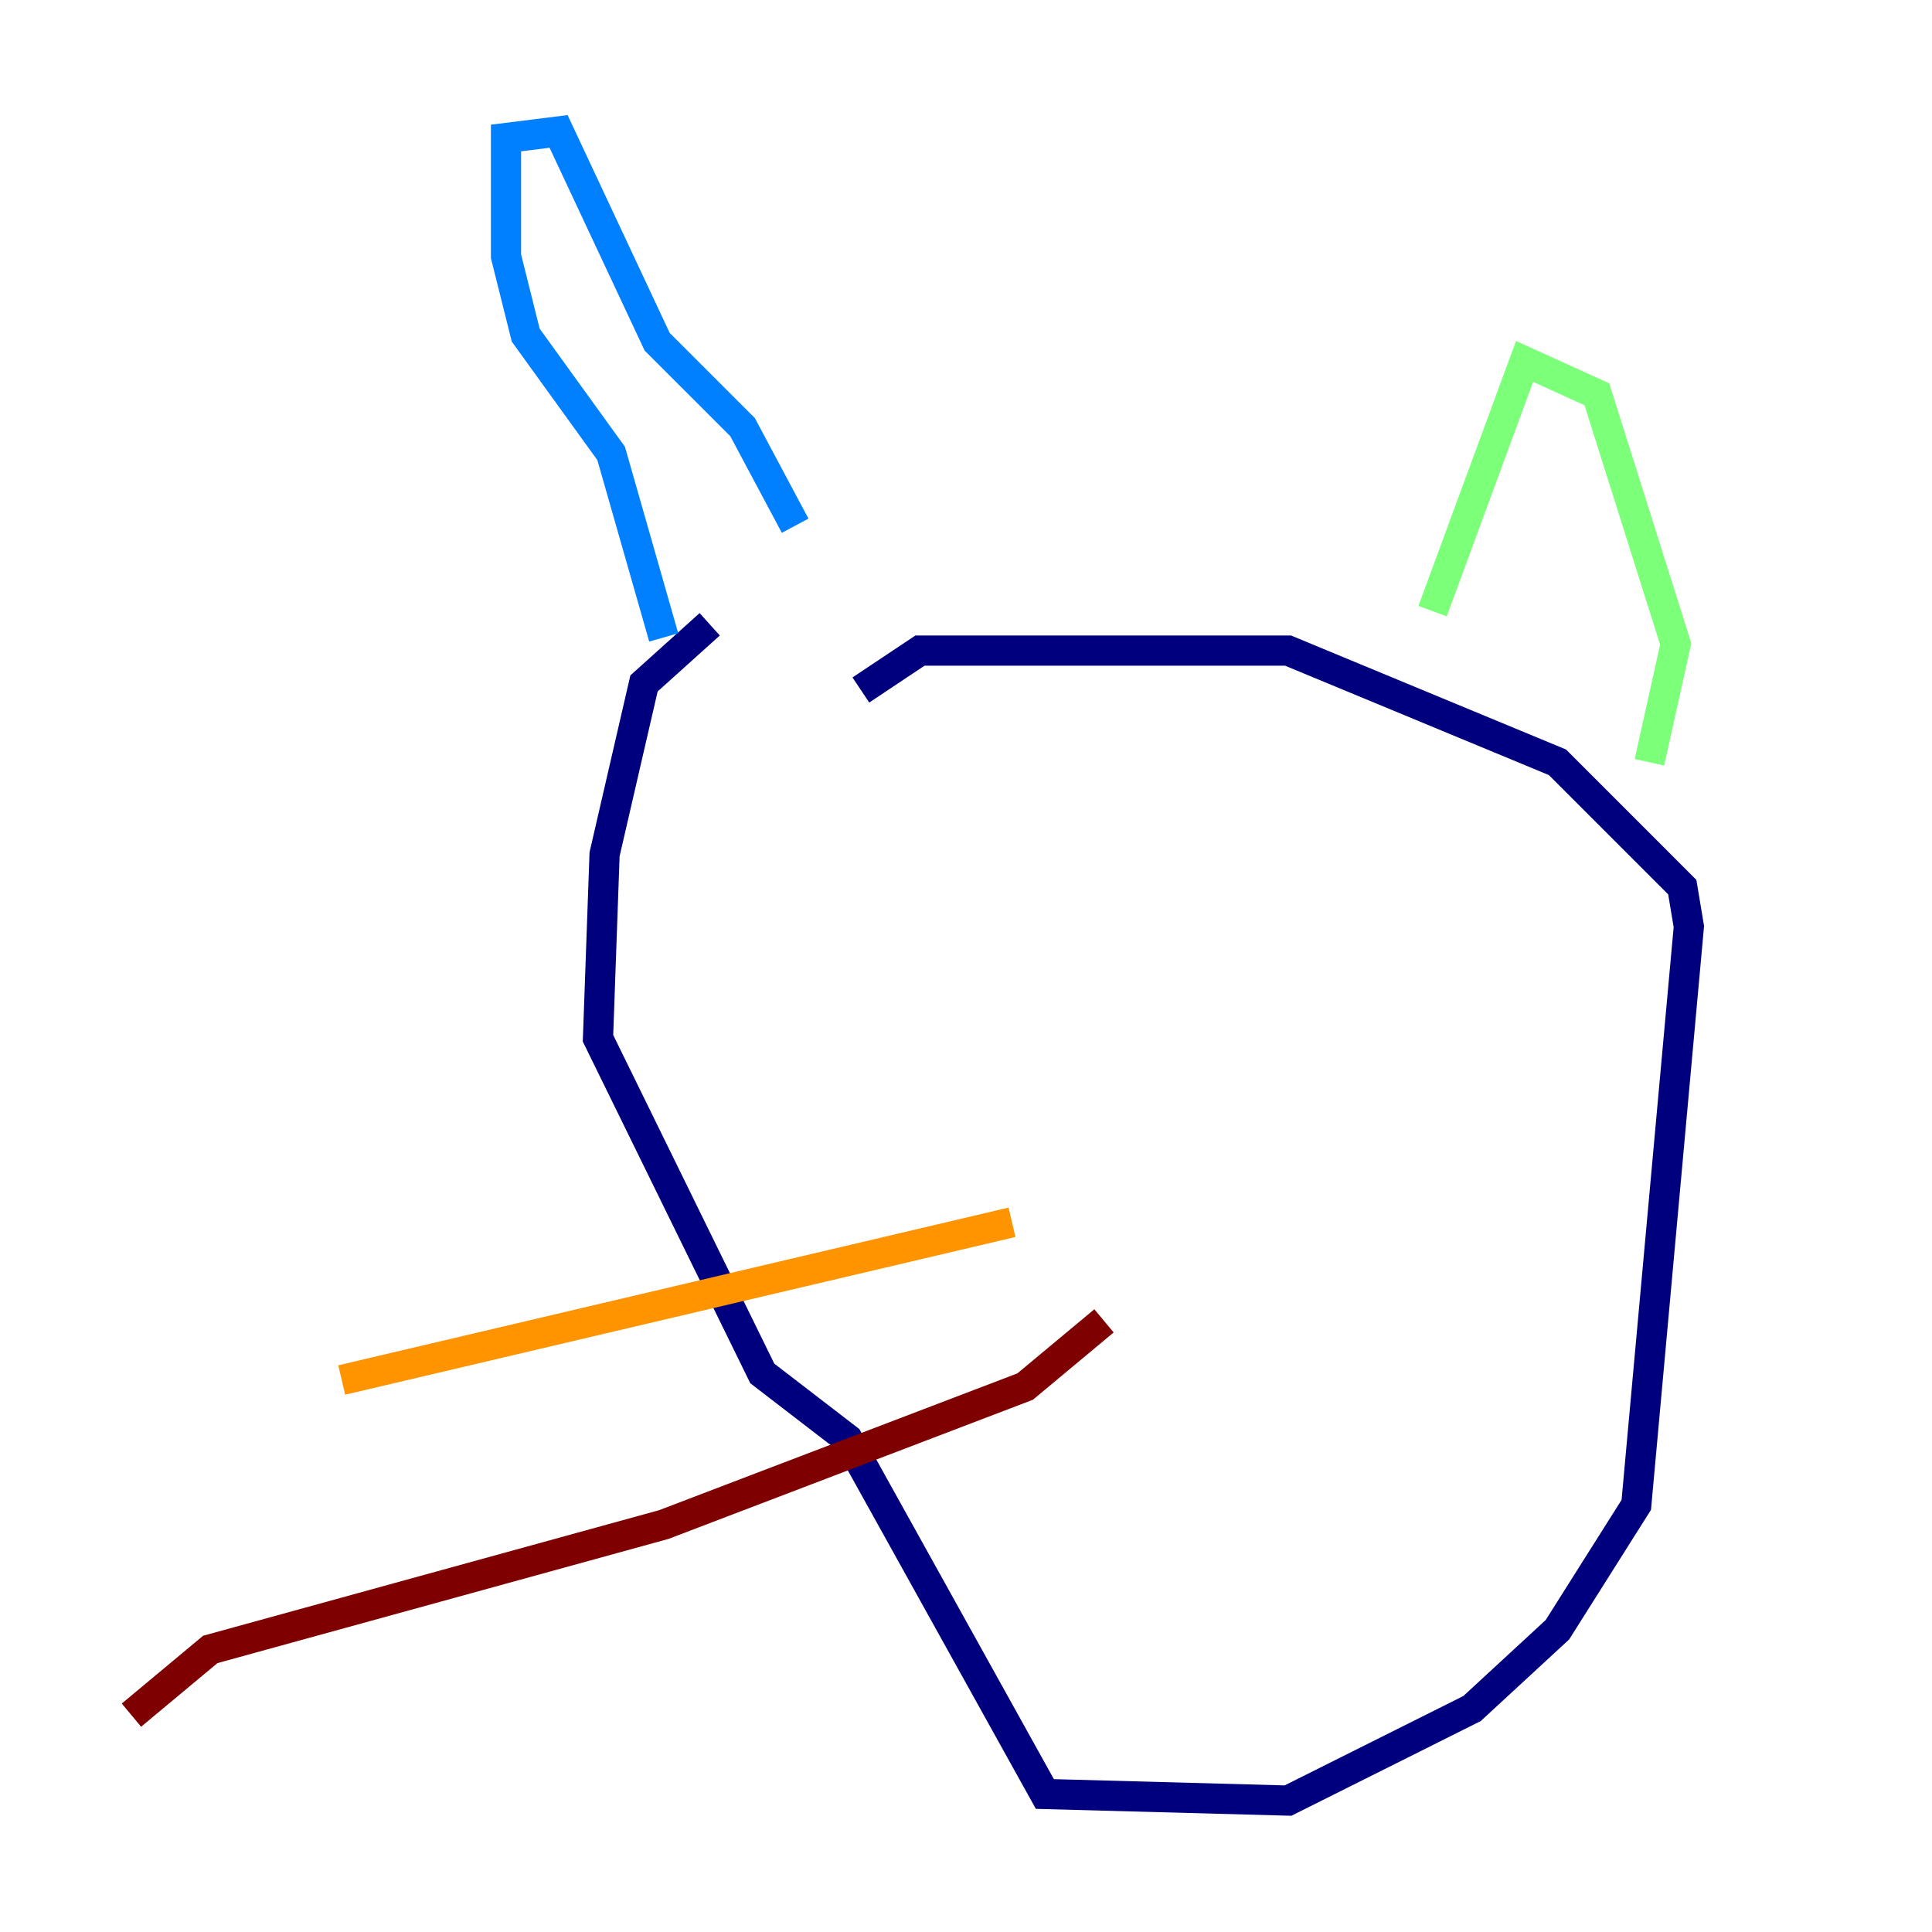 <?xml version="1.0" encoding="utf-8" ?>
<svg baseProfile="tiny" height="128" version="1.2" viewBox="0,0,128,128" width="128" xmlns="http://www.w3.org/2000/svg" xmlns:ev="http://www.w3.org/2001/xml-events" xmlns:xlink="http://www.w3.org/1999/xlink"><defs /><polyline fill="none" points="47.02,41.361 42.667,45.279 40.054,56.599 39.619,68.789 50.503,90.993 56.163,95.347 69.225,118.857 85.333,119.293 97.524,113.197 103.184,107.973 108.408,99.701 111.891,61.388 111.456,58.776 103.184,50.503 85.333,43.102 60.952,43.102 57.034,45.714" stroke="#00007f" stroke-width="2" /><polyline fill="none" points="43.973,42.231 40.49,30.041 34.83,22.204 33.524,16.98 33.524,9.143 37.007,8.707 43.537,22.64 49.197,28.299 52.68,34.83" stroke="#0080ff" stroke-width="2" /><polyline fill="none" points="94.912,40.49 101.007,23.946 105.796,26.122 111.02,42.667 109.279,50.503" stroke="#7cff79" stroke-width="2" /><polyline fill="none" points="67.048,80.98 22.64,91.429" stroke="#ff9400" stroke-width="2" /><polyline fill="none" points="73.143,87.51 67.918,91.864 43.973,101.007 13.932,109.279 8.707,113.633" stroke="#7f0000" stroke-width="2" /></svg>